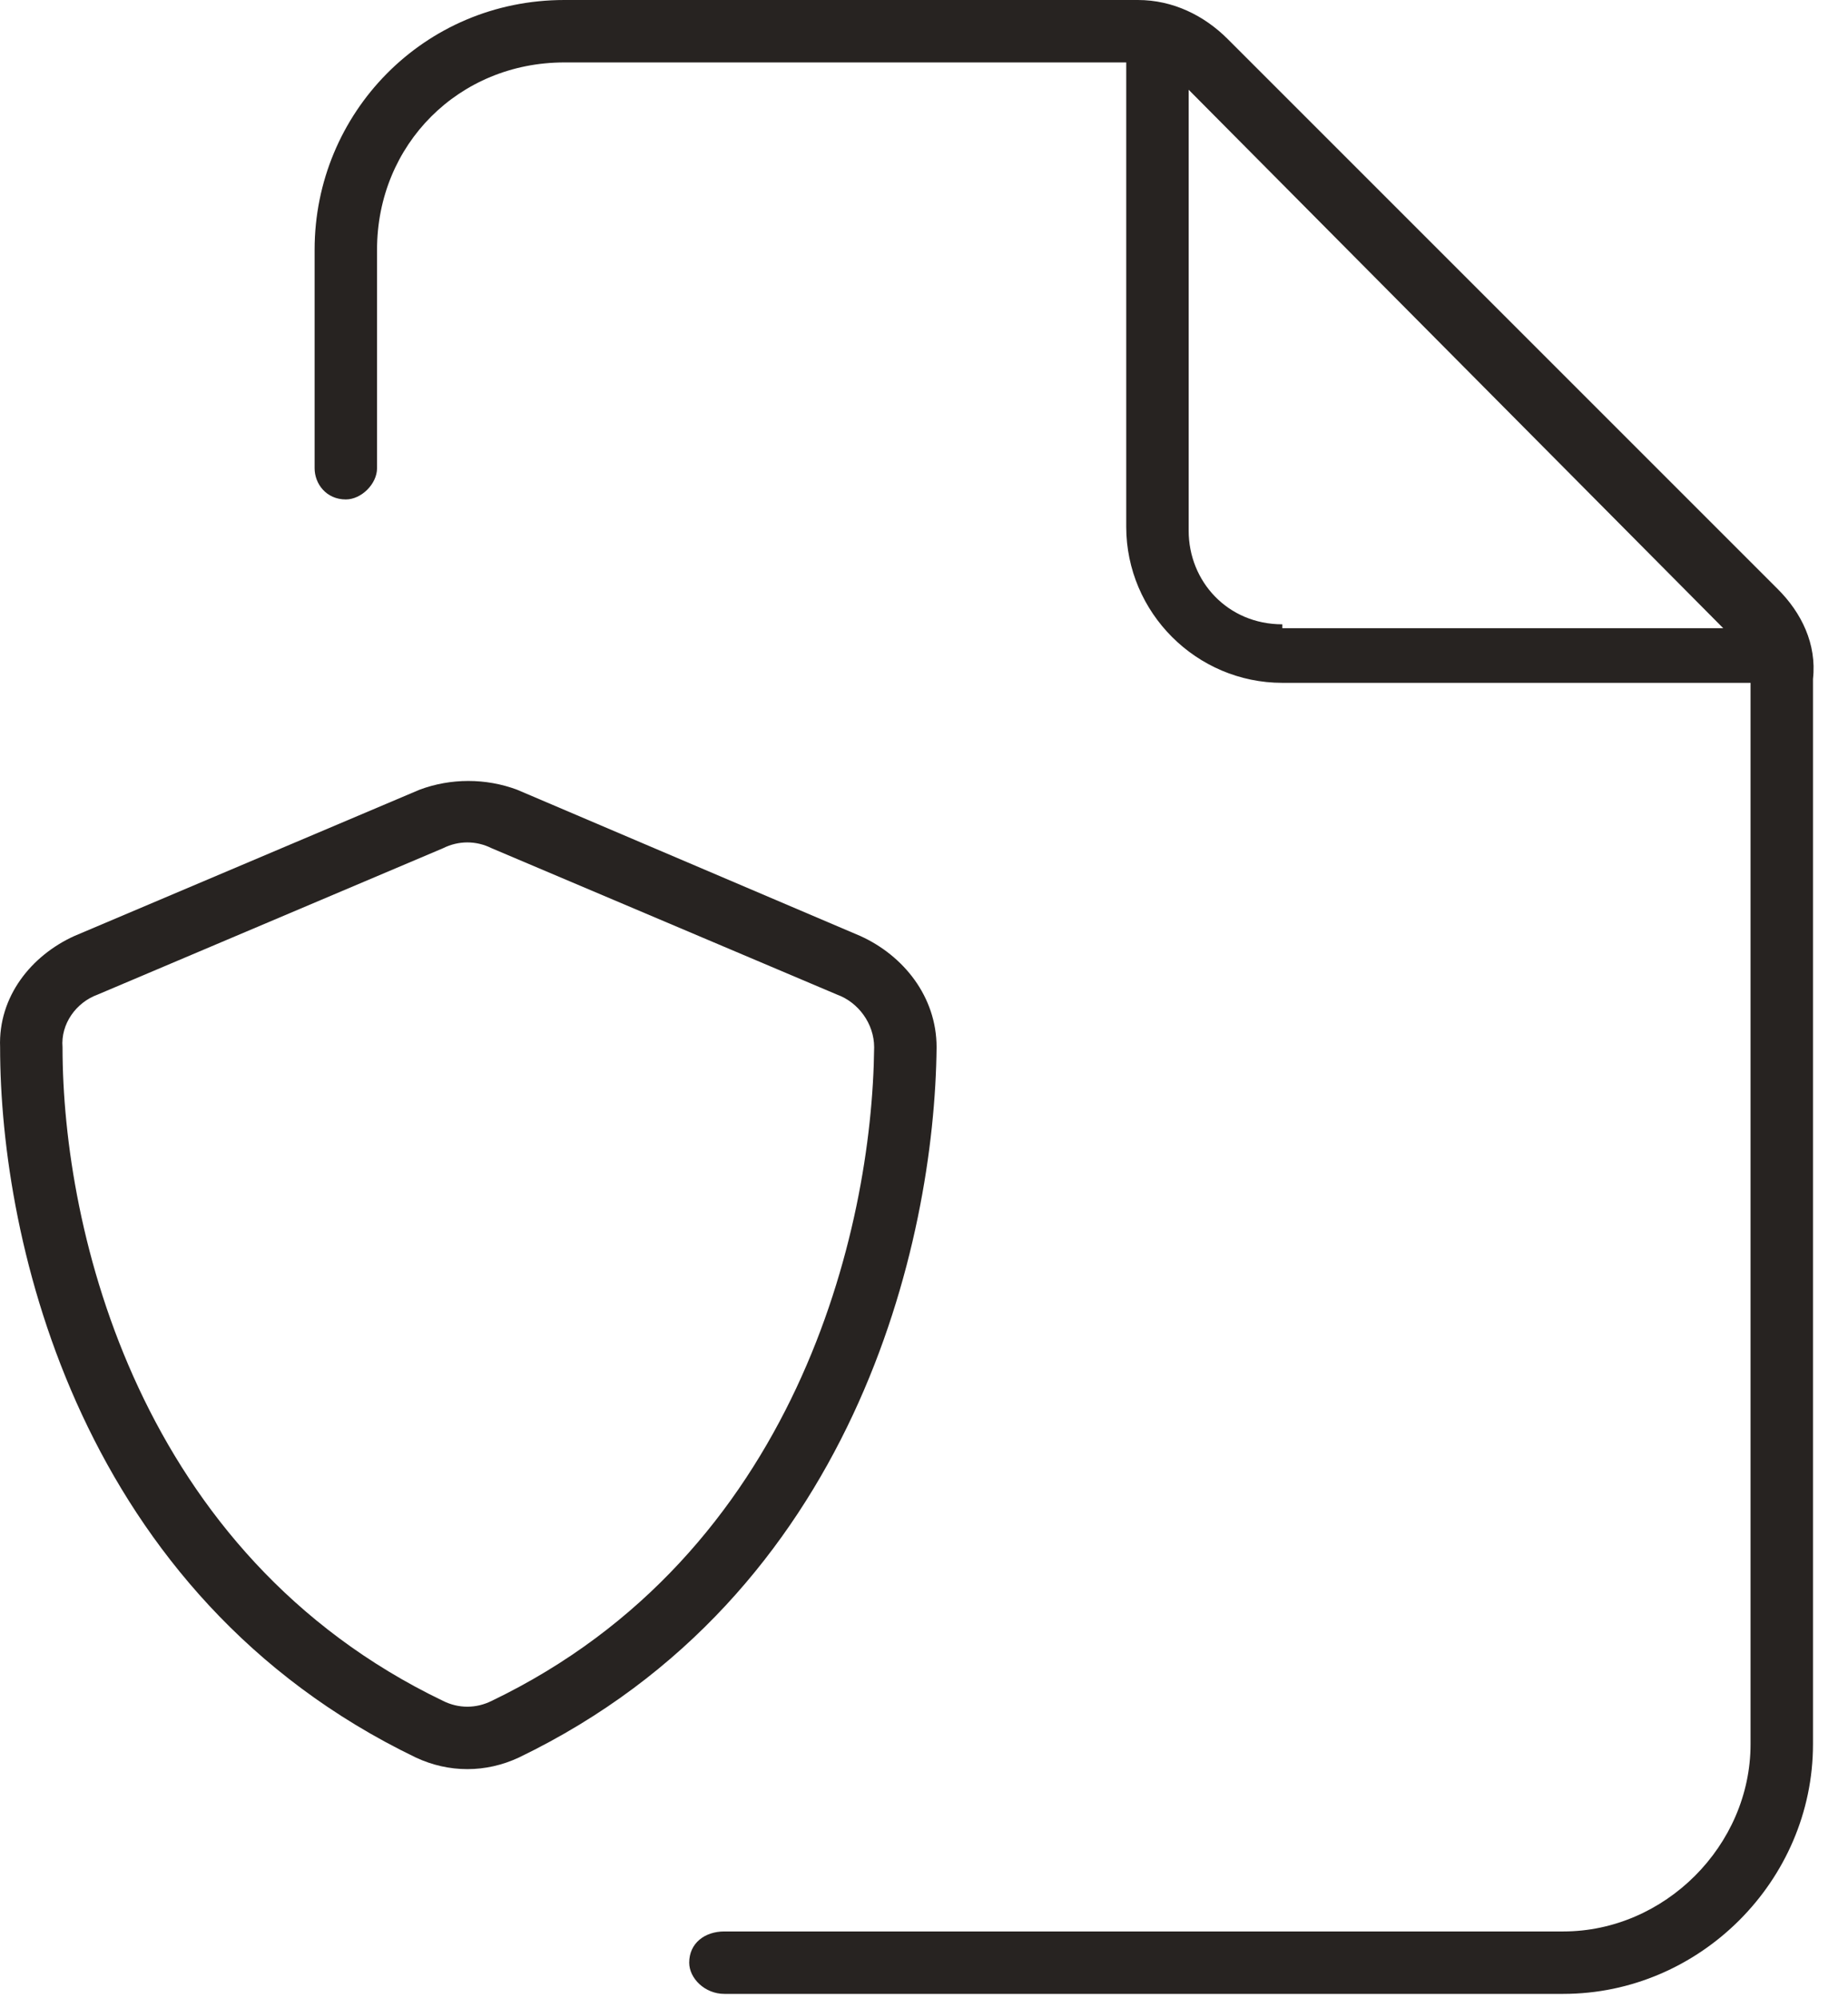 <svg width="37" height="40" viewBox="0 0 37 40" fill="none" xmlns="http://www.w3.org/2000/svg">
<path d="M8.4 15.812C9.025 15.578 9.728 15.578 10.353 15.812L17.228 18.742C18.088 19.133 18.752 19.953 18.752 20.969C18.713 24.875 17.111 31.945 10.392 35.188C9.728 35.5 8.986 35.5 8.322 35.188C1.603 31.945 0.002 24.875 0.002 20.969C-0.037 19.953 0.627 19.133 1.486 18.742L8.4 15.812ZM9.845 16.984C9.533 16.828 9.181 16.828 8.869 16.984L1.955 19.914C1.525 20.07 1.213 20.5 1.252 20.969C1.252 24.641 2.775 31.125 8.869 34.055C9.181 34.211 9.533 34.211 9.845 34.055C15.939 31.125 17.463 24.641 17.502 20.969C17.502 20.5 17.189 20.07 16.759 19.914L9.845 16.984Z" fill="#272321"/>
<path d="M35.596 11.797L24.58 0.781C24.111 0.312 23.486 0 22.783 0H11.299C8.486 0 6.299 2.266 6.299 5V9.375C6.299 9.688 6.533 10 6.924 10C7.236 10 7.549 9.688 7.549 9.375V5C7.549 2.891 9.189 1.25 11.299 1.25H22.549V10.547C22.549 12.266 23.955 13.672 25.674 13.672H35.049V34.922C35.049 36.953 33.33 38.672 31.299 38.672H14.502C14.111 38.672 13.799 38.906 13.799 39.297C13.799 39.609 14.111 39.922 14.502 39.922H31.299C34.033 39.922 36.299 37.656 36.299 34.922V13.594C36.377 12.891 36.065 12.266 35.596 11.797ZM25.674 12.5C24.58 12.5 23.799 11.641 23.799 10.625V1.797L34.502 12.578H25.674V12.5Z" fill="#272321"/>
</svg>
